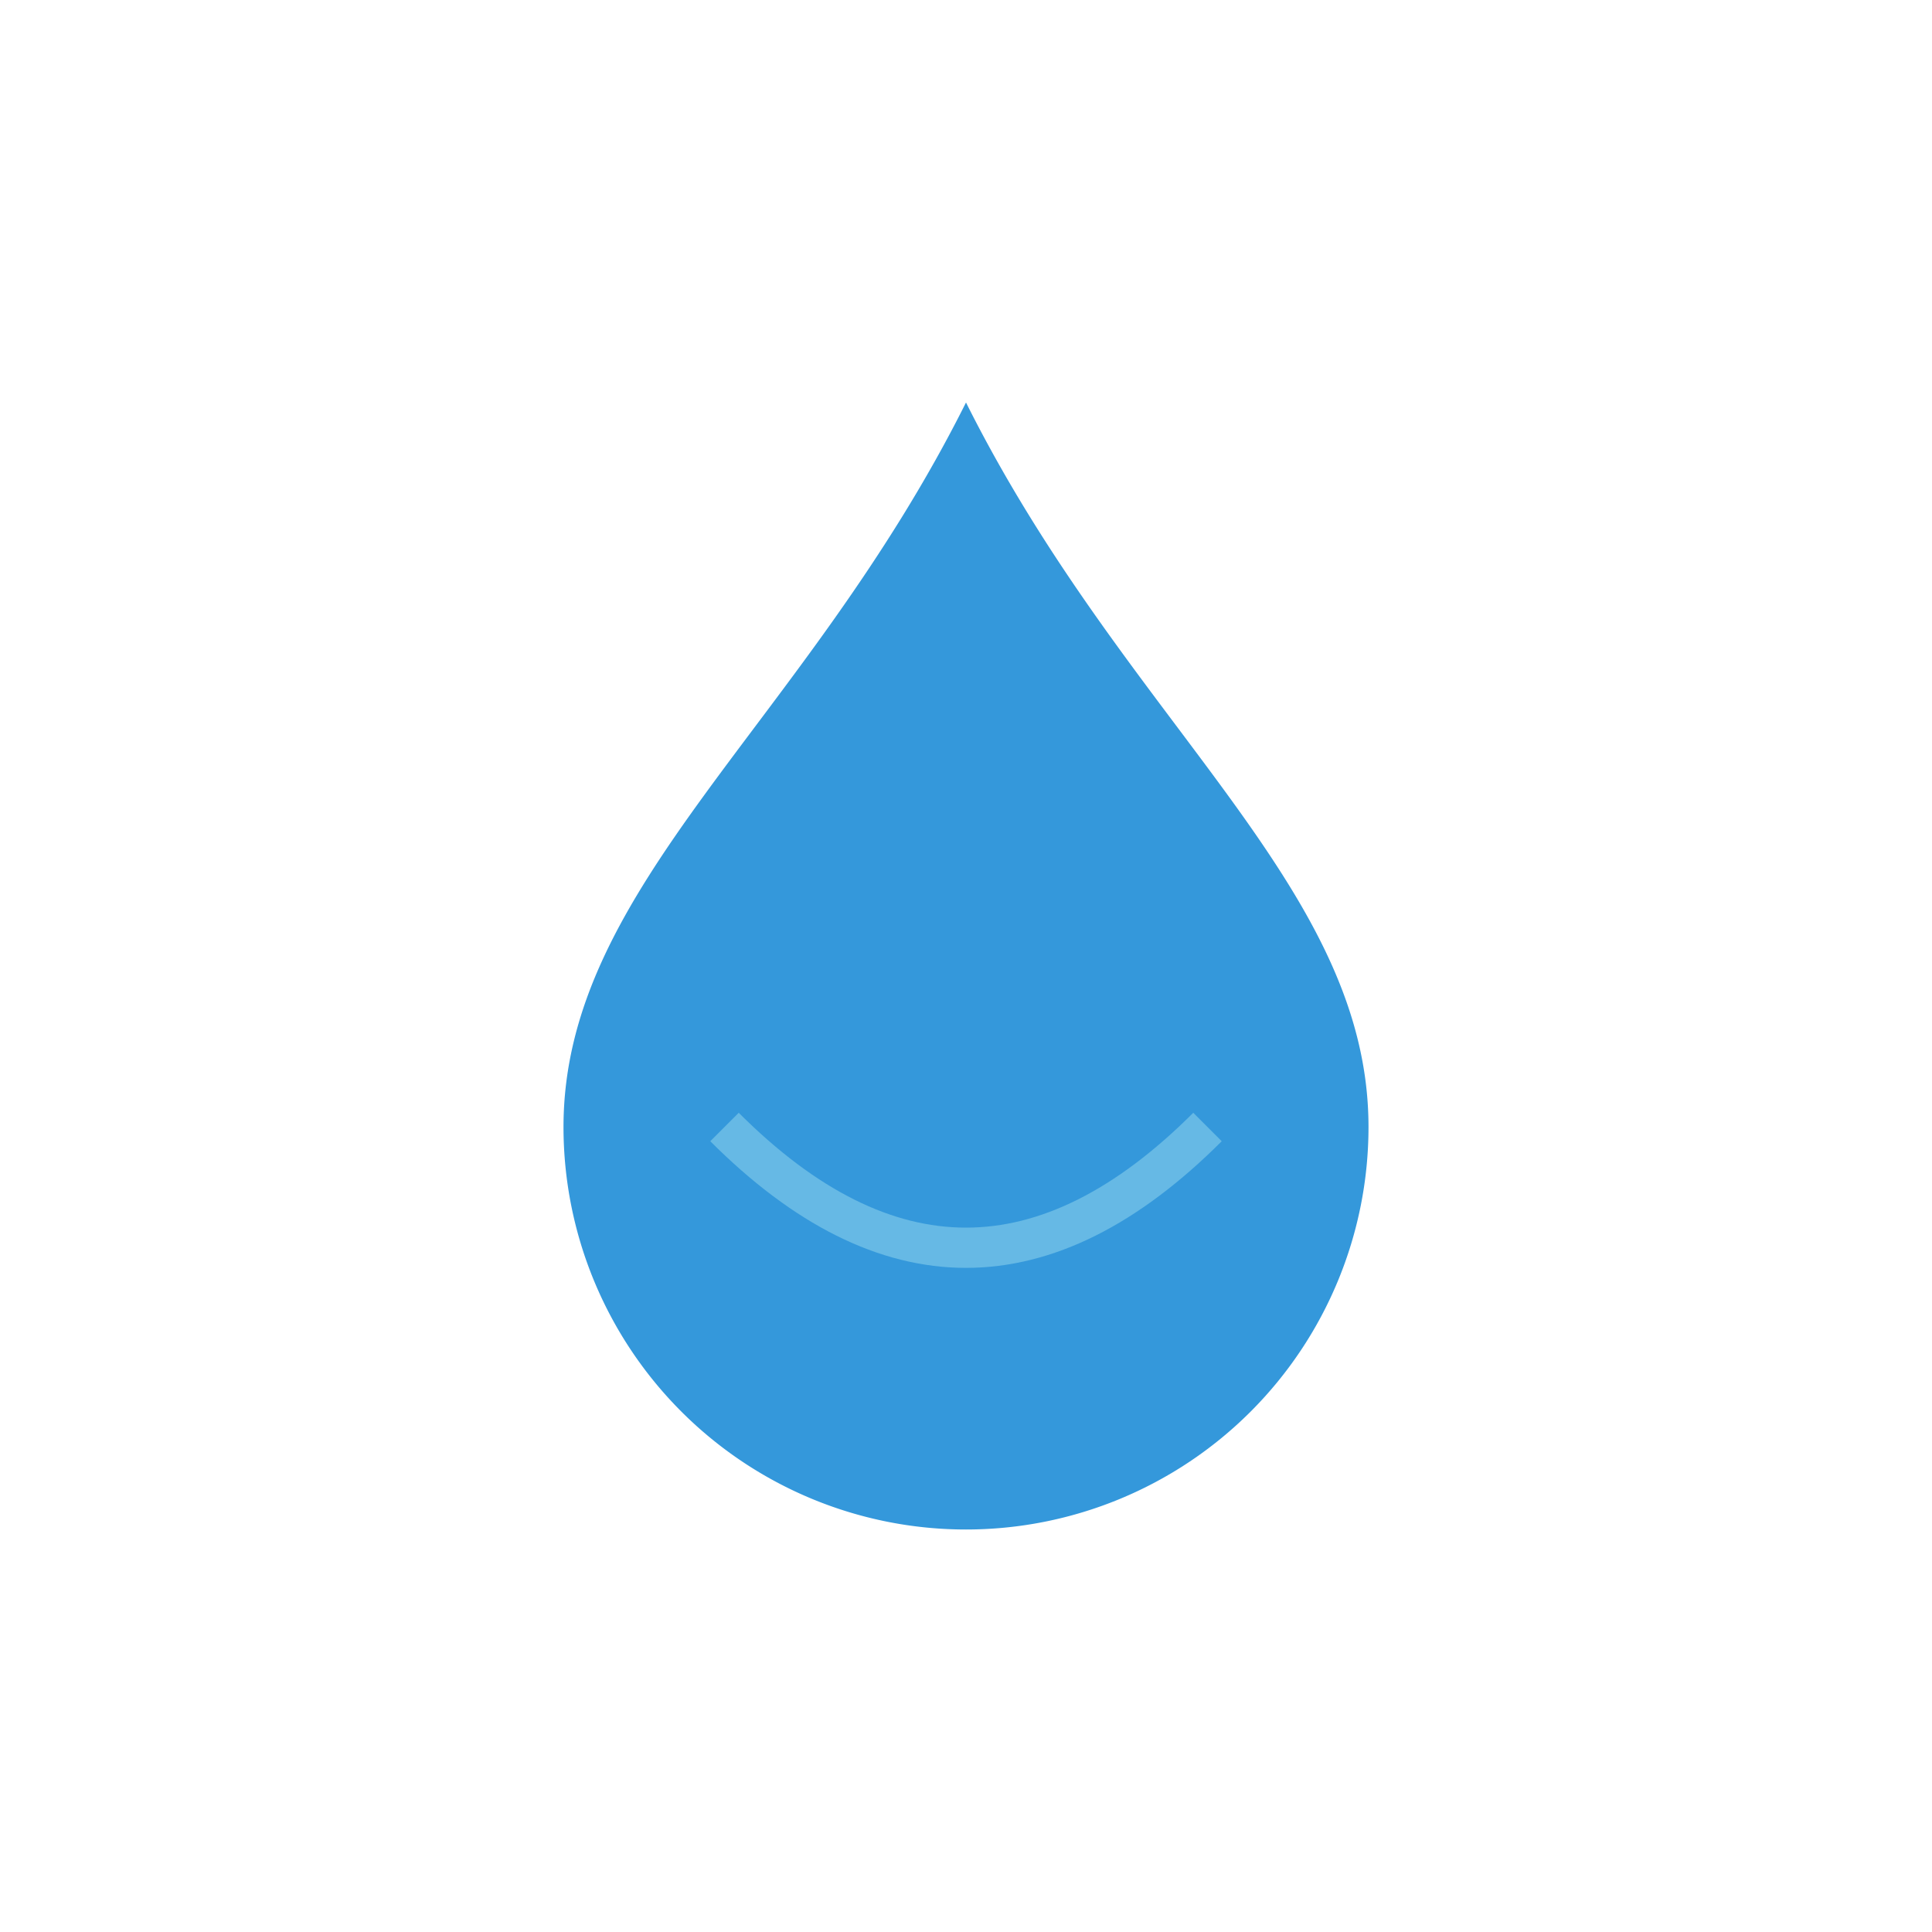 <svg xmlns="http://www.w3.org/2000/svg" viewBox="0 0 96 96" width="96" height="96" aria-label="water">
  <path d="M48 20c8 16 20 24 20 36a20 20 0 1 1-40 0c0-12 12-20 20-36z" fill="#3498db"/>
  <path d="M36 56c4 4 8 6 12 6s8-2 12-6" fill="none" stroke="#87CEEB" stroke-width="2" opacity="0.6"/>
</svg>

